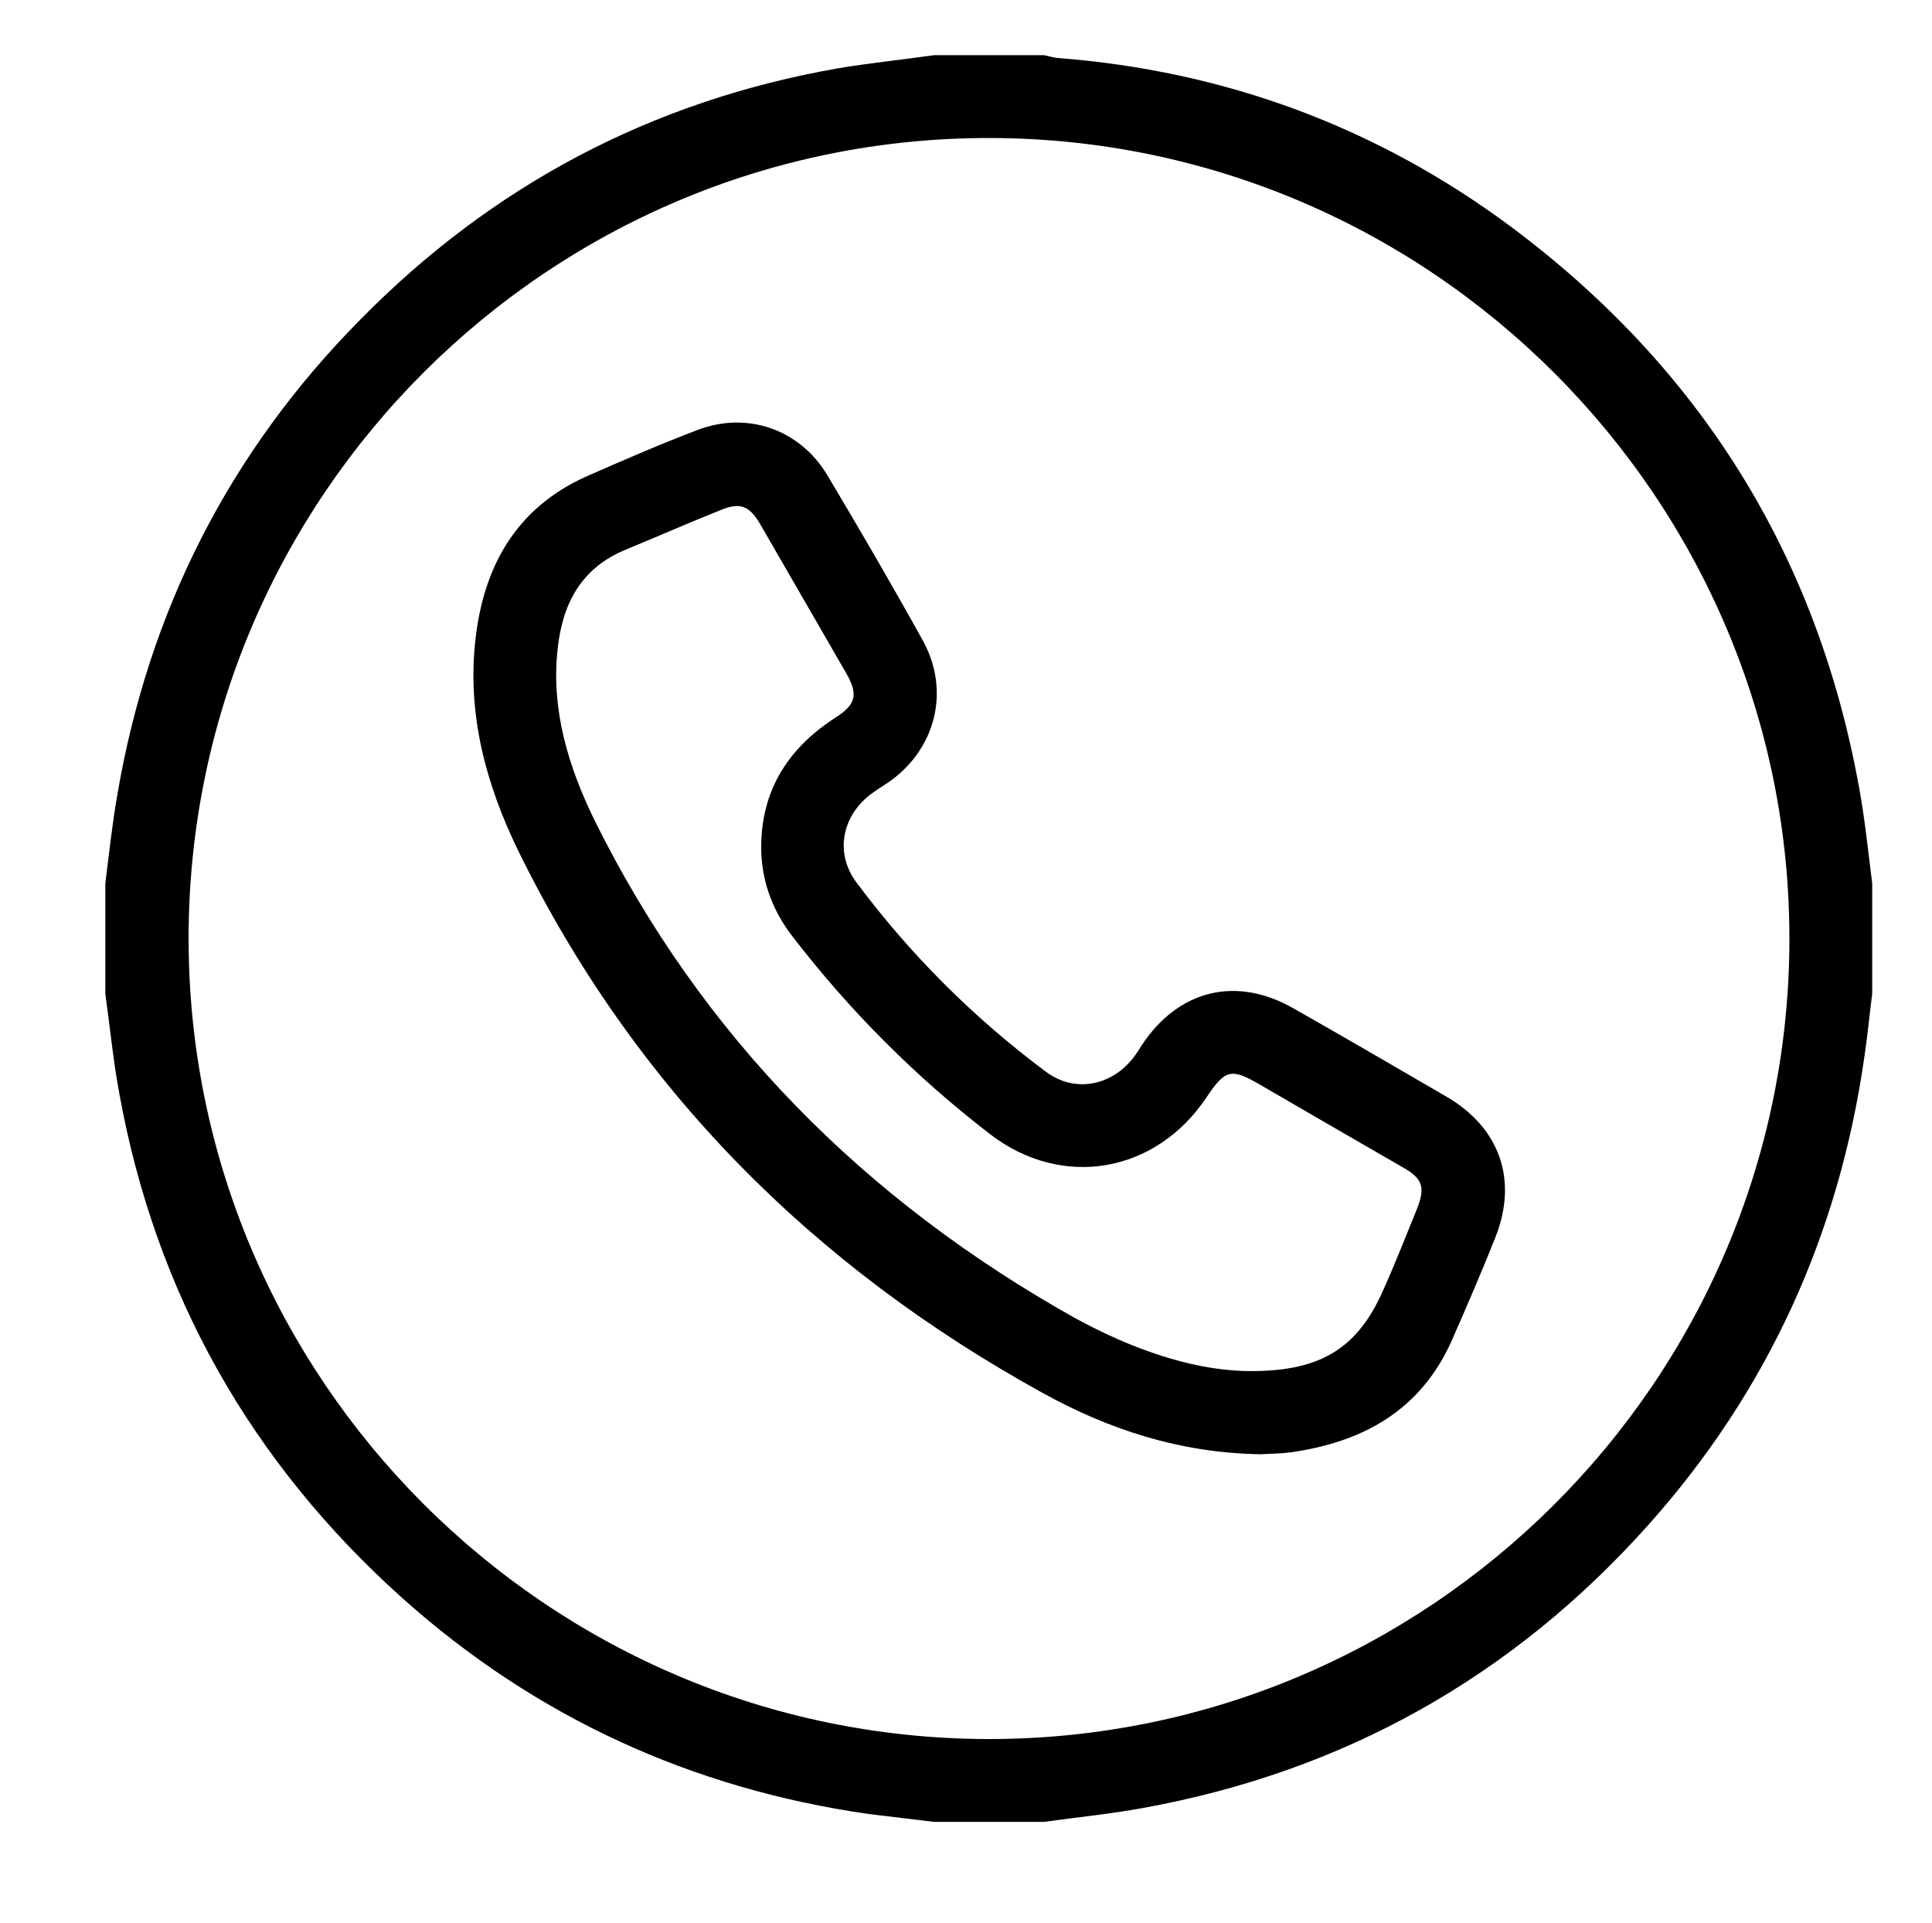 <?xml version="1.0" encoding="utf-8"?>
<!-- Generator: Adobe Illustrator 26.0.2, SVG Export Plug-In . SVG Version: 6.00 Build 0)  -->
<svg version="1.1" id="Layer_1" xmlns="http://www.w3.org/2000/svg" xmlns:xlink="http://www.w3.org/1999/xlink" x="0px" y="0px"
	 viewBox="0 0 420 418" style="enable-background:new 0 0 420 418;" xml:space="preserve">
<style type="text/css">
	.st0{fill:none;}
</style>
<path d="M203,12c8,0,16,0,24,0c1,0.2,1.9,0.5,2.9,0.6c36.4,2.8,69.4,15,98.6,36.7c41,30.6,66.4,71.1,75.6,121.6c1.3,7,2,14,2.9,21.1
	c0,8,0,16,0,24c-0.6,4.6-1,9.1-1.7,13.7c-5.5,38.6-21,72.7-47,101.8c-29.5,33-66.2,53.6-109.9,61.5c-7.1,1.3-14.3,2-21.4,3
	c-8,0-16,0-24,0c-4.7-0.6-9.4-1.1-14.1-1.7c-38.5-5.5-72.4-21-101.4-46.9c-33-29.6-53.7-66.2-61.6-109.9c-1.3-7.1-2-14.3-3-21.5
	c0-8,0-16,0-24c0.8-6.4,1.5-12.9,2.6-19.2c6.8-39.9,24.3-74.5,52.8-103.3C107,40.3,141.6,22,181.9,14.9C188.9,13.7,196,13,203,12z
	 M389,204.2c0.1-95.7-77.9-174-173.7-174.2c-96-0.2-174.2,77.9-174.3,173.8c-0.1,95.8,77.9,173.9,173.6,174.2
	C310.6,378.2,388.9,300.1,389,204.2z"/>
<path class="st0" d="M389,204.2c-0.1,96-78.4,174.1-174.3,173.8C118.9,377.8,40.9,299.6,41,203.8c0.1-95.9,78.4-174,174.3-173.8
	C311.1,30.2,389.1,108.4,389,204.2z M274,316.1c1.4-0.1,3.9,0,6.4-0.4c15.6-2.2,28.2-9,35-24.1c3.4-7.5,6.6-15.1,9.6-22.7
	c4.9-12.4,1-23.7-10.6-30.5c-11-6.4-22-12.8-33.1-19.1c-12.6-7.2-25.3-4.2-33.2,7.9c-0.6,0.9-1.2,1.9-1.9,2.8
	c-4.8,6.1-12.8,7.6-19,2.9c-15.7-11.8-29.5-25.5-41.2-41.2c-4.6-6.2-3.1-14.2,3.1-19c1.2-0.9,2.5-1.7,3.7-2.5
	c10.5-7.1,13.9-20,7.7-31c-6.7-12.1-13.7-24.1-20.8-36c-5.9-9.9-17.2-13.9-28-9.8c-8.2,3.1-16.2,6.6-24.2,10.1
	c-15.5,6.9-22.6,19.8-24.3,36c-1.7,16,2.3,31.2,9.3,45.3c25.3,51.7,64.1,90.6,114.3,118.1C241.1,310.7,256.4,315.8,274,316.1z"/>
<path d="M274,316.1c-17.6-0.3-32.9-5.4-47.1-13.2c-50.2-27.6-89-66.5-114.3-118.1c-6.9-14.2-11-29.3-9.3-45.3
	c1.7-16.2,8.8-29.1,24.3-36c8-3.5,16-7,24.2-10.1c10.7-4,22-0.1,28,9.8c7.1,11.9,14.1,23.9,20.8,36c6.1,11,2.8,23.9-7.7,31
	c-1.2,0.8-2.5,1.6-3.7,2.5c-6.2,4.8-7.7,12.7-3.1,19c11.7,15.7,25.5,29.5,41.2,41.2c6.2,4.7,14.2,3.2,19-2.9
	c0.7-0.9,1.3-1.8,1.9-2.8c8-12.1,20.6-15.2,33.2-7.9c11.1,6.3,22.1,12.7,33.1,19.1c11.6,6.8,15.5,18.1,10.6,30.5
	c-3,7.6-6.3,15.2-9.6,22.7c-6.8,15.1-19.4,21.9-35,24.1C277.9,316,275.4,316,274,316.1z M270.3,298c16.5,0.4,24.8-4.7,30.5-17.8
	c2.6-5.8,4.9-11.7,7.3-17.6c1.8-4.6,1.1-6.5-3.2-8.9c-10.4-6-20.8-12-31.1-18c-6.2-3.6-7.5-3.2-11.5,2.8c-11,16.5-31.4,20.1-47.1,8
	c-16.1-12.4-30.4-26.7-42.8-42.8c-4.2-5.4-6.6-11.4-6.9-18.3c-0.4-12.9,5.4-22.5,16.1-29.4c4.5-2.9,5-5,2.4-9.6
	c-6.2-10.8-12.5-21.6-18.7-32.4c-2.4-4.1-4.4-4.9-8.7-3.1c-6.8,2.7-13.6,5.7-20.4,8.5c-9.9,4-14,11.9-15,21.9
	c-1.4,13.1,2.4,25.4,8,36.9c23.3,47.1,58.8,82.7,104.5,108.3C245.6,293,258.4,297.6,270.3,298z"/>
<path class="st0" d="M270.3,298c-11.9-0.5-24.7-5.1-36.6-11.8c-45.6-25.6-81.2-61.1-104.5-108.3c-5.7-11.5-9.4-23.7-8-36.9
	c1-9.9,5.1-17.9,15-21.9c6.8-2.7,13.6-5.7,20.4-8.5c4.3-1.7,6.3-1,8.7,3.1c6.3,10.8,12.5,21.6,18.7,32.4c2.7,4.6,2.1,6.7-2.4,9.6
	c-10.7,6.9-16.5,16.4-16.1,29.4c0.2,6.8,2.7,12.9,6.9,18.3c12.5,16.1,26.7,30.4,42.8,42.8c15.7,12,36,8.5,47.1-8
	c4-6,5.3-6.3,11.5-2.8c10.4,6,20.8,12,31.1,18c4.3,2.5,5,4.4,3.2,8.9c-2.3,5.9-4.7,11.8-7.3,17.6C295.1,293.3,286.8,298.4,270.3,298
	z"/>
</svg>
